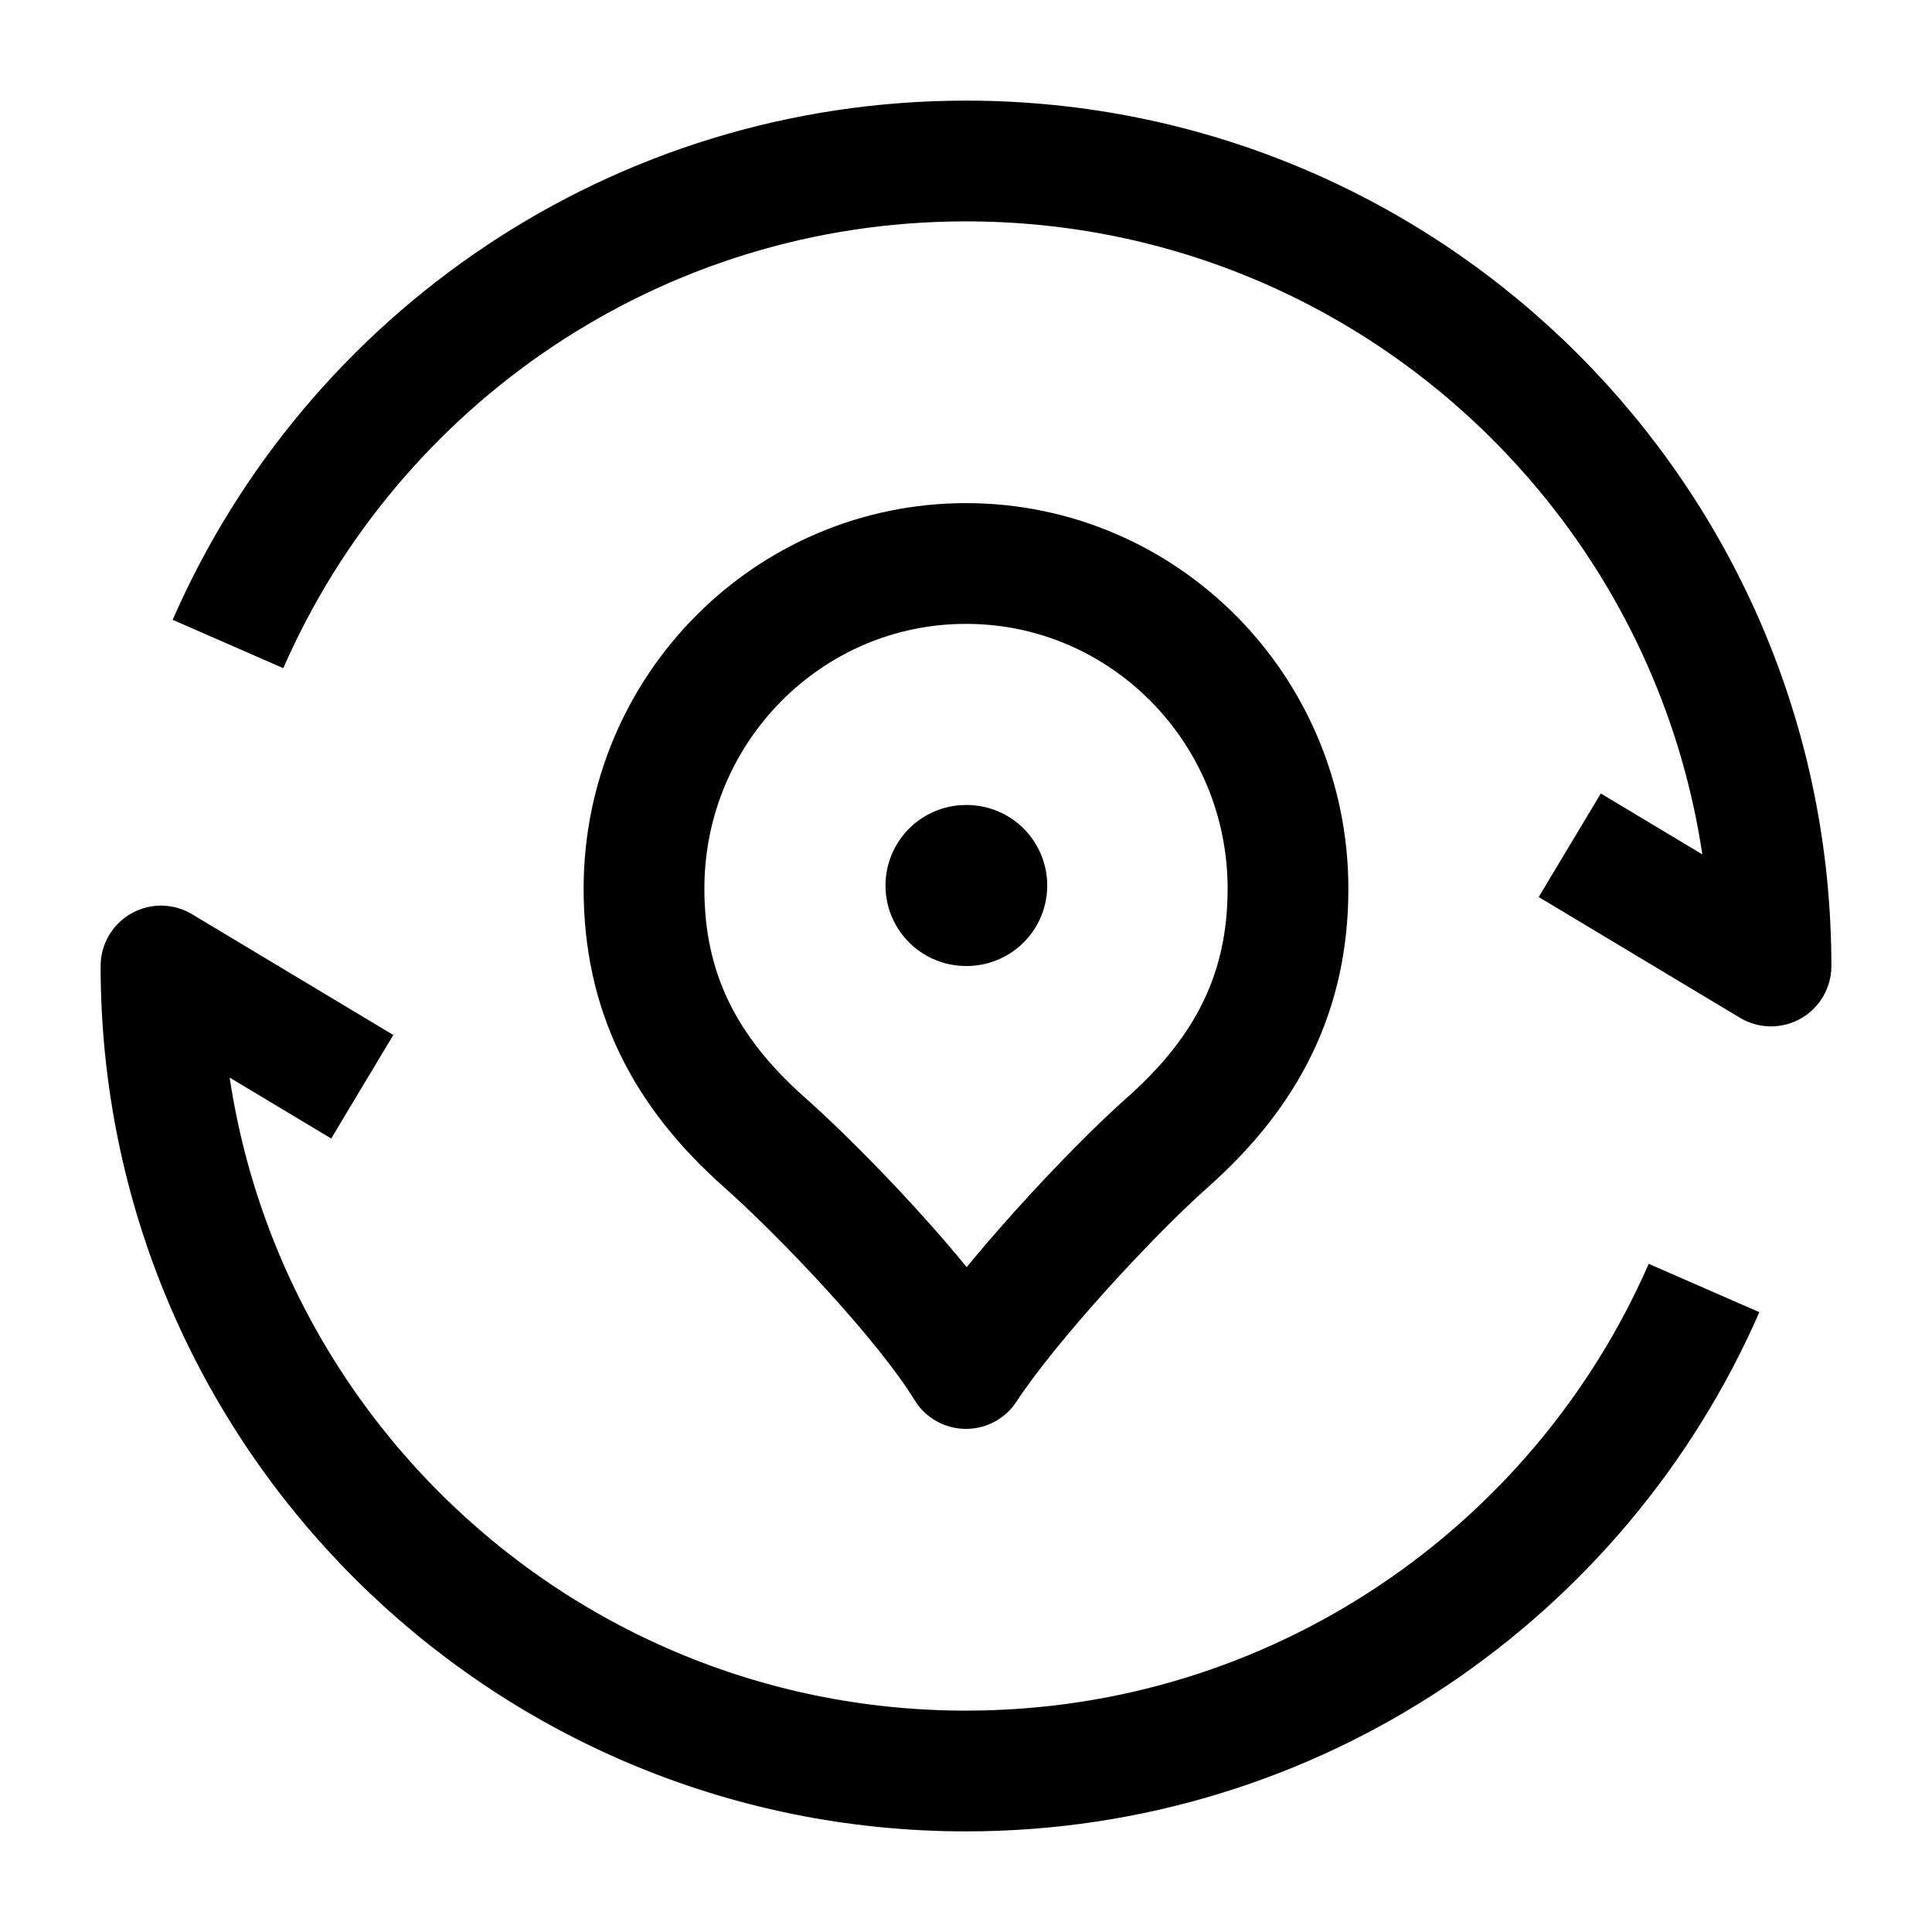 <svg width="24" height="24" viewBox="0 0 24 24" fill="none" xmlns="http://www.w3.org/2000/svg">
    <path d="M19.5 10.5L22 12C22 6.477 17.523 2 12 2C7.899 2 4.375 4.468 2.832 8M4.5 13.5L2 12C2 17.523 6.477 22 12 22C16.101 22 19.625 19.532 21.168 16" stroke="currentColor" stroke-width="1.5" stroke-linejoin="round"/>
    <path d="M12 11H12.009" stroke="currentColor" stroke-width="2" stroke-linecap="round" stroke-linejoin="round"/>
    <path d="M12 7C9.791 7 8 8.809 8 11.04C8 12.316 8.5 13.308 9.5 14.194C10.205 14.819 11.487 16.159 12 17C12.539 16.176 13.795 14.819 14.5 14.194C15.5 13.308 16 12.316 16 11.04C16 8.809 14.209 7 12 7Z" stroke="currentColor" stroke-width="1.5" stroke-linejoin="round"/>
</svg>
